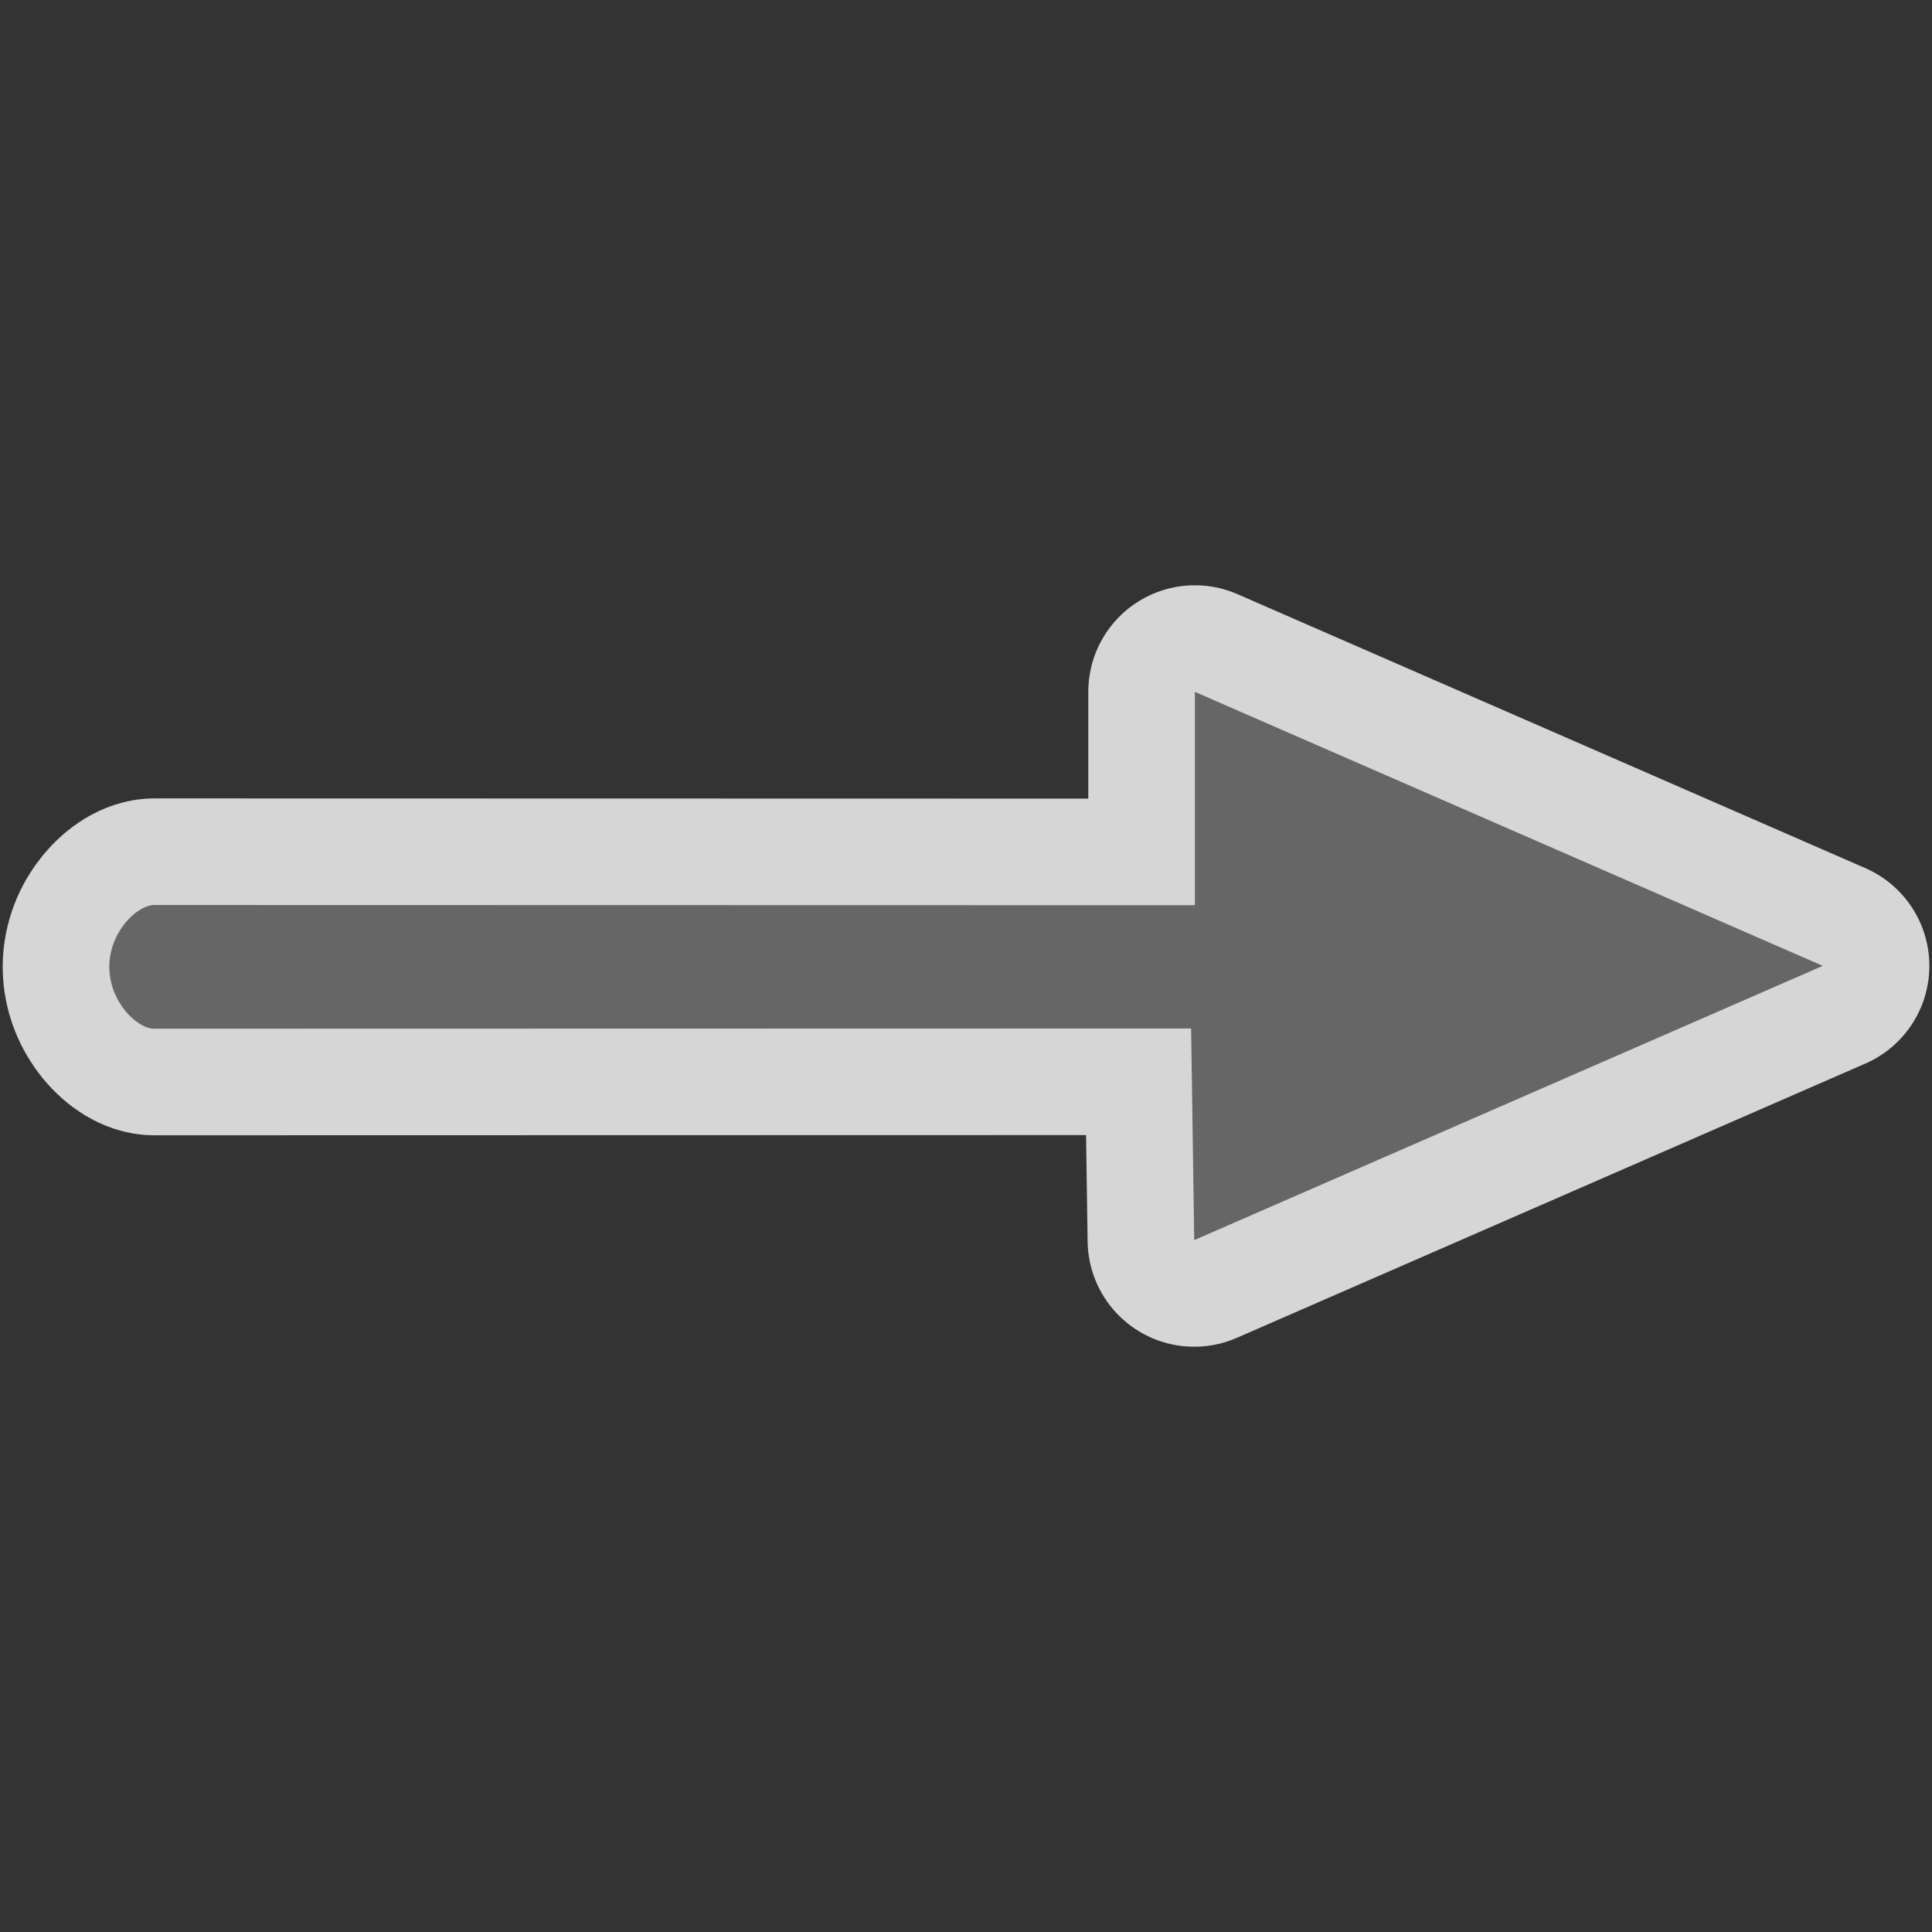 <?xml version="1.0" encoding="UTF-8" standalone="no"?>
<svg xmlns="http://www.w3.org/2000/svg" width="580" height="580" version="1.0">
 <rect width="100%" height="100%" fill="#333333" stroke="none"/>
 <path id="path4174" d="m 358.51,372.296 c -0.311,-21.18 -0.619,-42.359 -0.932,-63.539 l -311.21,0.068 c -5.283,0.068 -13.559,-8.17 -13.559,-18.568 0,-10.491 8.37,-18.636 13.606,-18.568 l 312.294,0.068 0,-64.053 188.496,82.252 z" mix-blend-mode="normal" solid-color="#000000" opacity="0.8" color-interpolation-filters="linearRGB" color="#000000" image-rendering="auto" color-rendering="auto" fill-rule="evenodd" stroke-width="64" isolation="auto" color-interpolation="sRGB" solid-opacity="1" fill="none" stroke-linejoin="round" stroke="#ffffff" shape-rendering="auto"/>
 <path d="m 358.513,372.296 c -0.311,-21.18 -0.619,-42.359 -0.932,-63.539 l -311.21,0.068 c -5.283,0.068 -13.559,-8.17 -13.559,-18.568 0,-10.491 8.37,-18.636 13.606,-18.568 l 312.294,0.068 0,-64.053 188.496,82.252 z" id="path2994" fill="#666666"/>
</svg>
